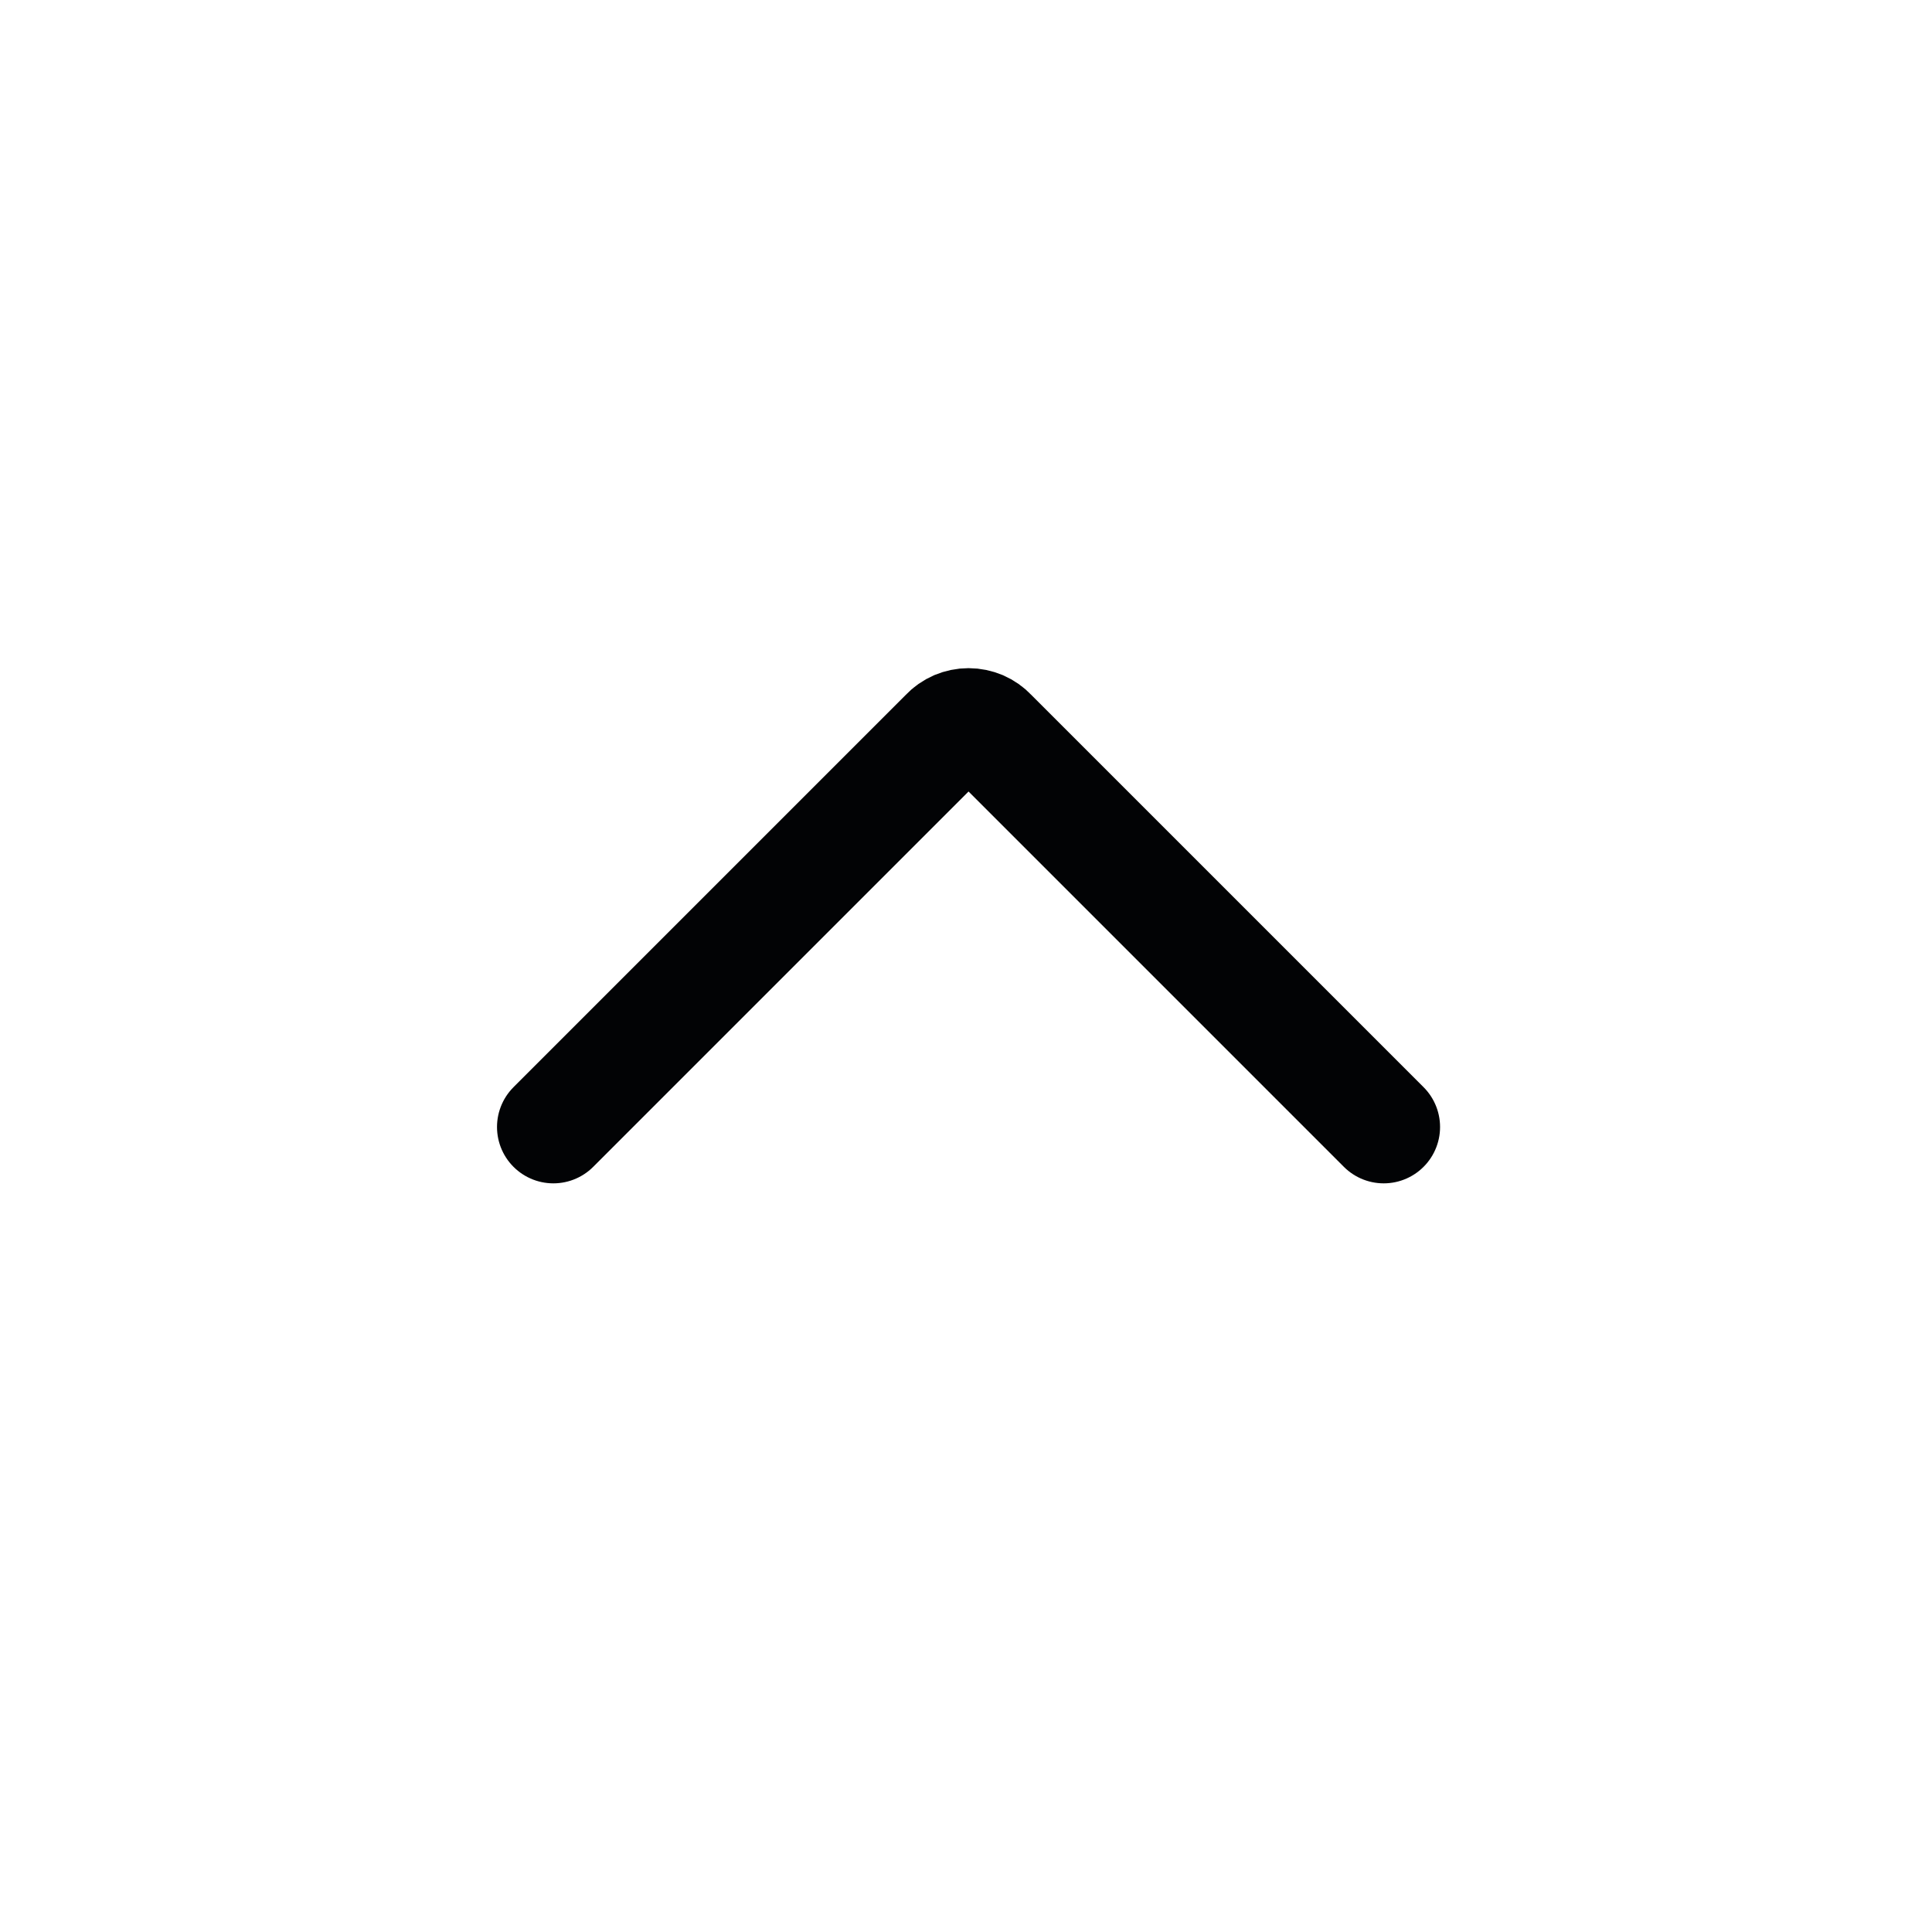 <svg width="24" height="24" viewBox="0 0 24 24" fill="none" xmlns="http://www.w3.org/2000/svg">
<path d="M6.874 14L11.754 9.12C11.789 9.082 11.832 9.052 11.88 9.031C11.928 9.011 11.979 9 12.031 9C12.084 9 12.135 9.011 12.183 9.031C12.231 9.052 12.274 9.082 12.309 9.12L17.189 14" stroke="#020305" stroke-width="1.4" stroke-linecap="round" stroke-linejoin="round"/>
</svg>
